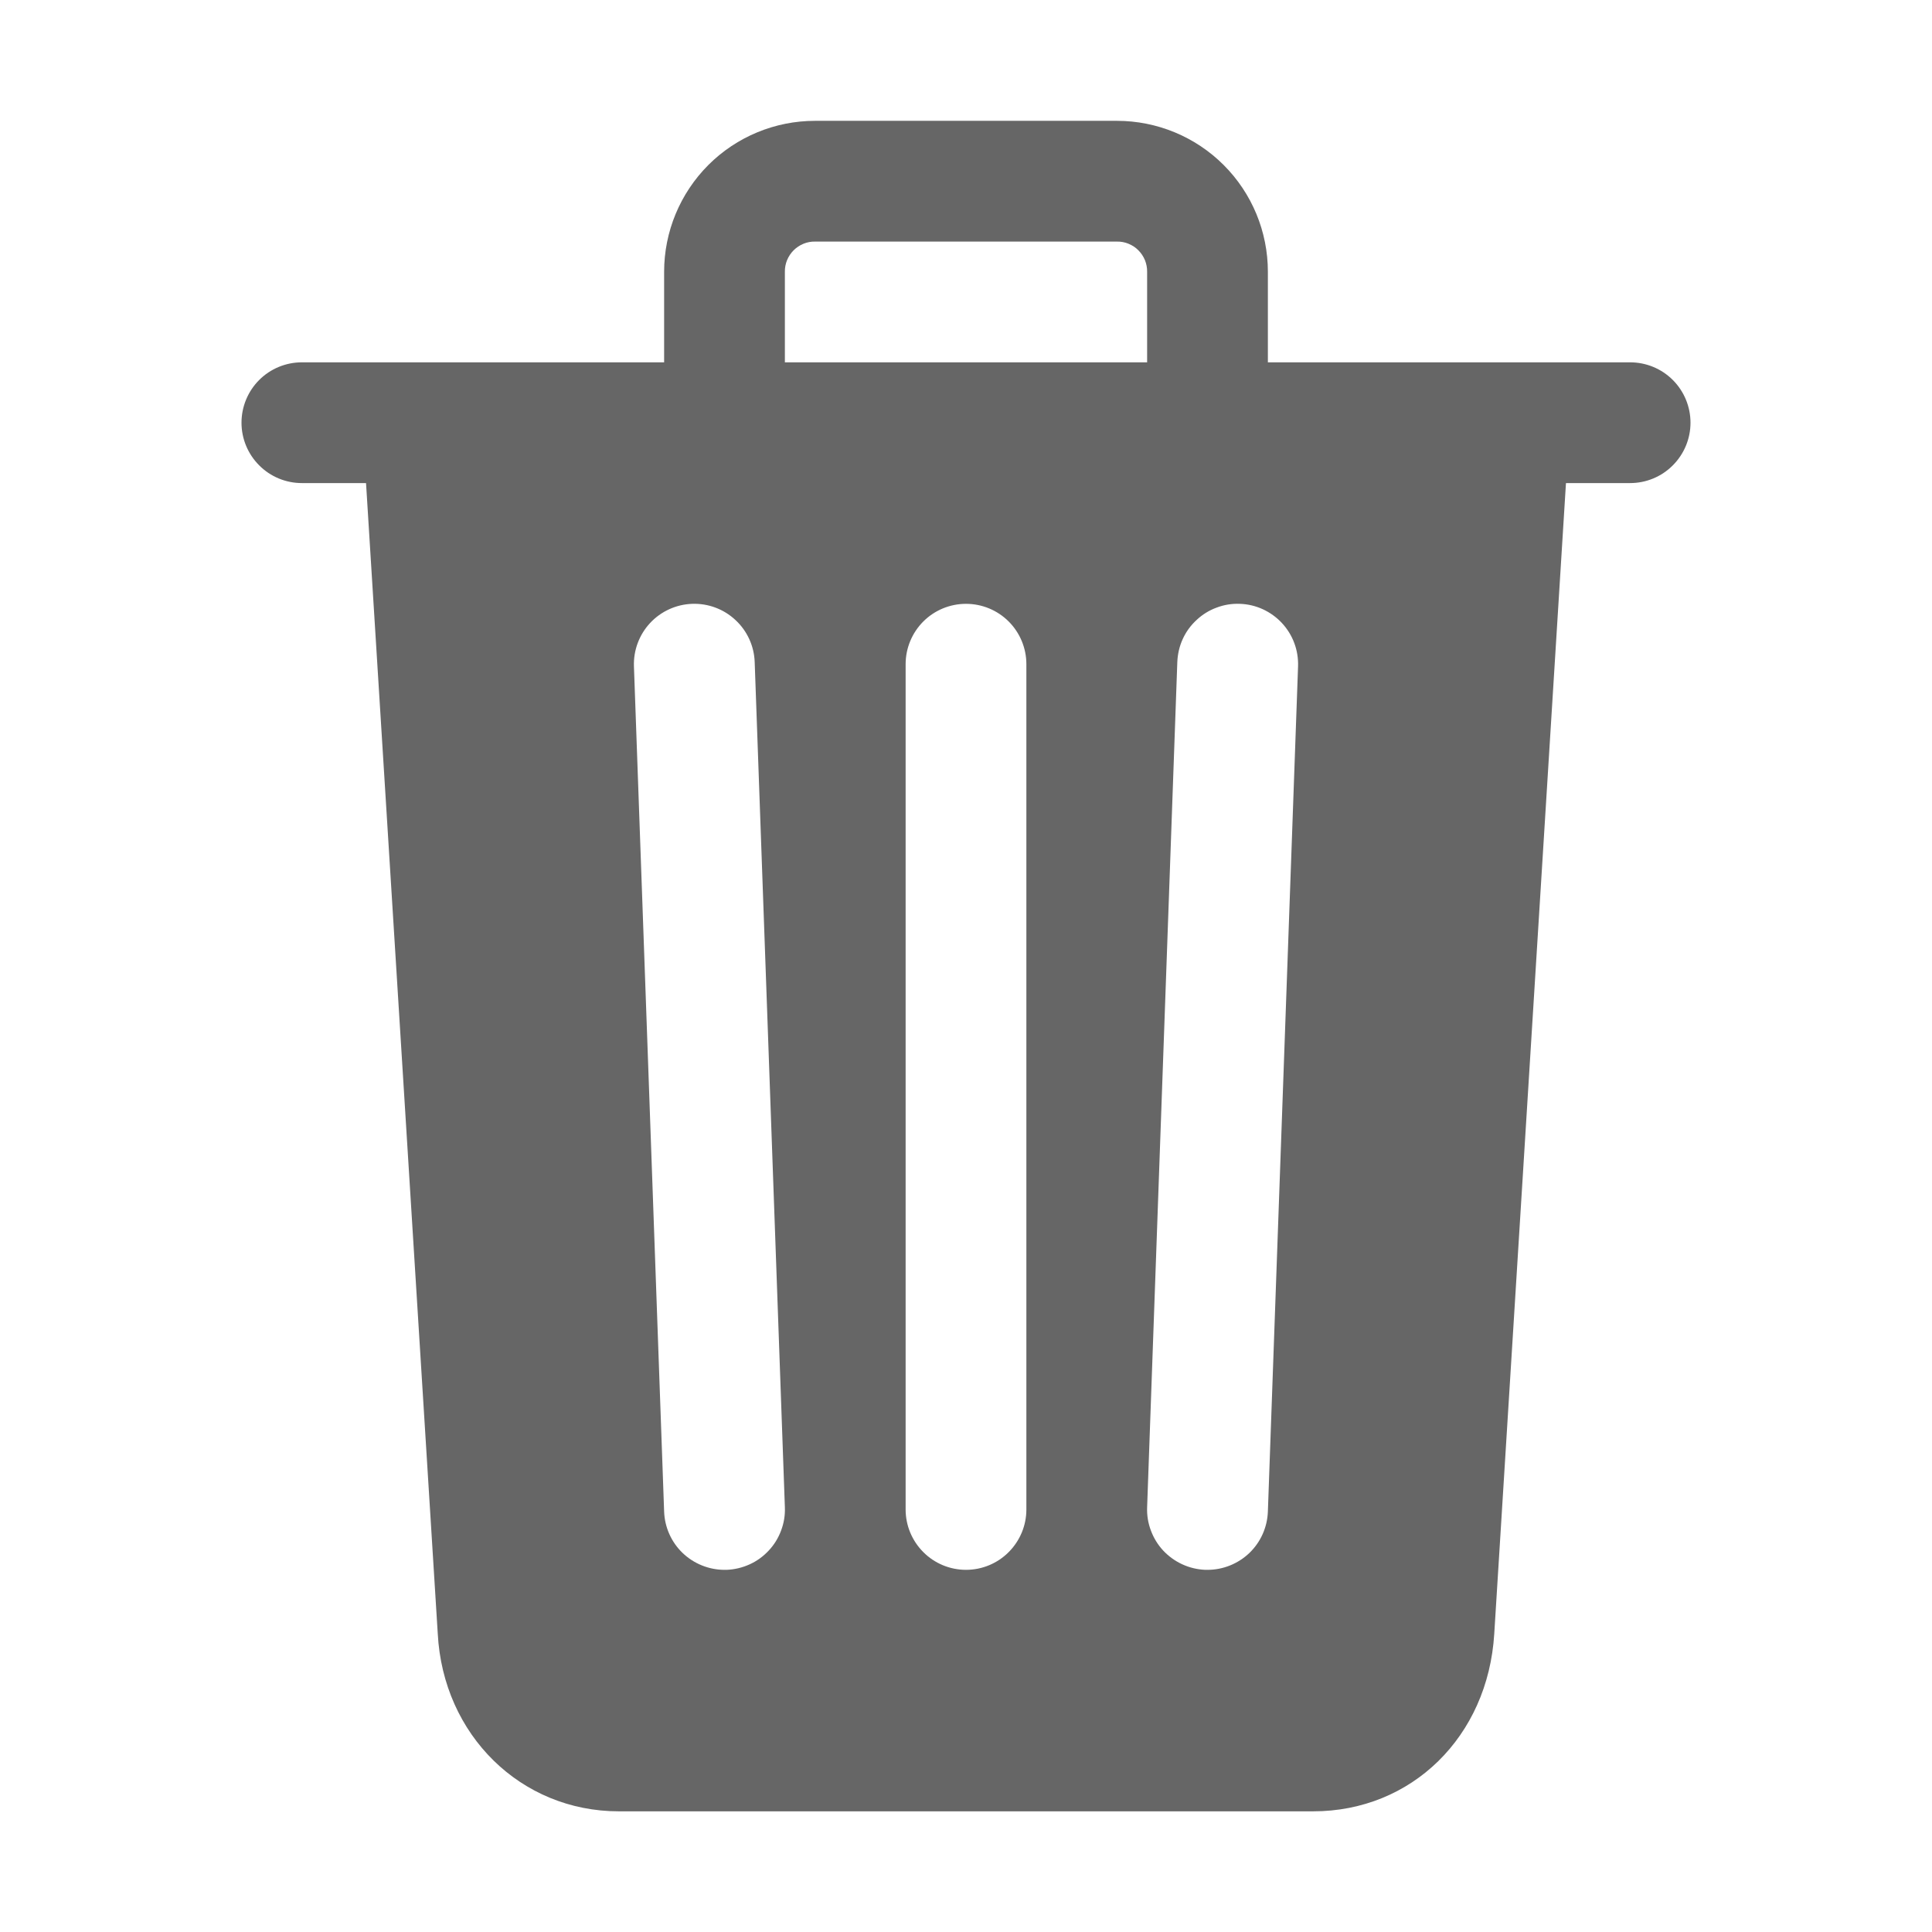<svg width="24" height="24" viewBox="0 0 24 24" fill="none" xmlns="http://www.w3.org/2000/svg">
<path d="M20.25 4.501H15.75V3.376C15.75 2.878 15.553 2.402 15.201 2.05C14.849 1.698 14.372 1.501 13.875 1.501H10.125C9.628 1.501 9.151 1.698 8.799 2.05C8.448 2.402 8.25 2.878 8.25 3.376V4.501H3.75C3.551 4.501 3.36 4.58 3.22 4.72C3.079 4.861 3 5.052 3 5.251C3 5.45 3.079 5.64 3.22 5.781C3.36 5.922 3.551 6.001 3.75 6.001H4.547L5.438 20.294C5.504 21.552 6.469 22.501 7.688 22.501H16.312C17.537 22.501 18.483 21.573 18.562 20.298L19.453 6.001H20.25C20.449 6.001 20.64 5.922 20.78 5.781C20.921 5.64 21 5.45 21 5.251C21 5.052 20.921 4.861 20.78 4.72C20.64 4.58 20.449 4.501 20.25 4.501ZM9.027 19.501H9C8.806 19.501 8.619 19.425 8.479 19.291C8.339 19.156 8.257 18.972 8.25 18.777L7.875 8.277C7.868 8.079 7.94 7.885 8.076 7.739C8.211 7.594 8.399 7.508 8.598 7.501C8.797 7.494 8.991 7.566 9.136 7.702C9.282 7.837 9.368 8.025 9.375 8.224L9.75 18.724C9.754 18.823 9.738 18.921 9.703 19.013C9.669 19.105 9.617 19.19 9.549 19.262C9.482 19.334 9.401 19.393 9.312 19.433C9.222 19.474 9.125 19.497 9.027 19.501ZM12.75 18.751C12.75 18.95 12.671 19.14 12.53 19.281C12.39 19.422 12.199 19.501 12 19.501C11.801 19.501 11.61 19.422 11.47 19.281C11.329 19.14 11.25 18.95 11.25 18.751V8.251C11.25 8.052 11.329 7.861 11.47 7.72C11.61 7.58 11.801 7.501 12 7.501C12.199 7.501 12.39 7.58 12.53 7.72C12.671 7.861 12.75 8.052 12.75 8.251V18.751ZM14.25 4.501H9.75V3.376C9.749 3.326 9.759 3.277 9.777 3.232C9.796 3.186 9.824 3.144 9.859 3.109C9.894 3.074 9.935 3.047 9.981 3.028C10.027 3.009 10.076 3 10.125 3.001H13.875C13.924 3 13.973 3.009 14.019 3.028C14.065 3.047 14.107 3.074 14.141 3.109C14.176 3.144 14.204 3.186 14.223 3.232C14.241 3.277 14.251 3.326 14.25 3.376V4.501ZM15.75 18.777C15.743 18.972 15.661 19.156 15.521 19.291C15.381 19.425 15.194 19.501 15 19.501H14.973C14.874 19.497 14.777 19.474 14.688 19.433C14.598 19.392 14.518 19.334 14.45 19.262C14.383 19.19 14.331 19.105 14.297 19.013C14.262 18.921 14.246 18.823 14.25 18.724L14.625 8.224C14.629 8.126 14.651 8.029 14.692 7.939C14.733 7.849 14.791 7.769 14.864 7.702C14.936 7.634 15.02 7.582 15.113 7.548C15.205 7.513 15.303 7.497 15.402 7.501C15.5 7.504 15.597 7.527 15.687 7.568C15.776 7.609 15.857 7.667 15.924 7.739C15.991 7.811 16.044 7.896 16.078 7.988C16.113 8.081 16.128 8.179 16.125 8.277L15.75 18.777Z" fill="#666666"/>
</svg>
